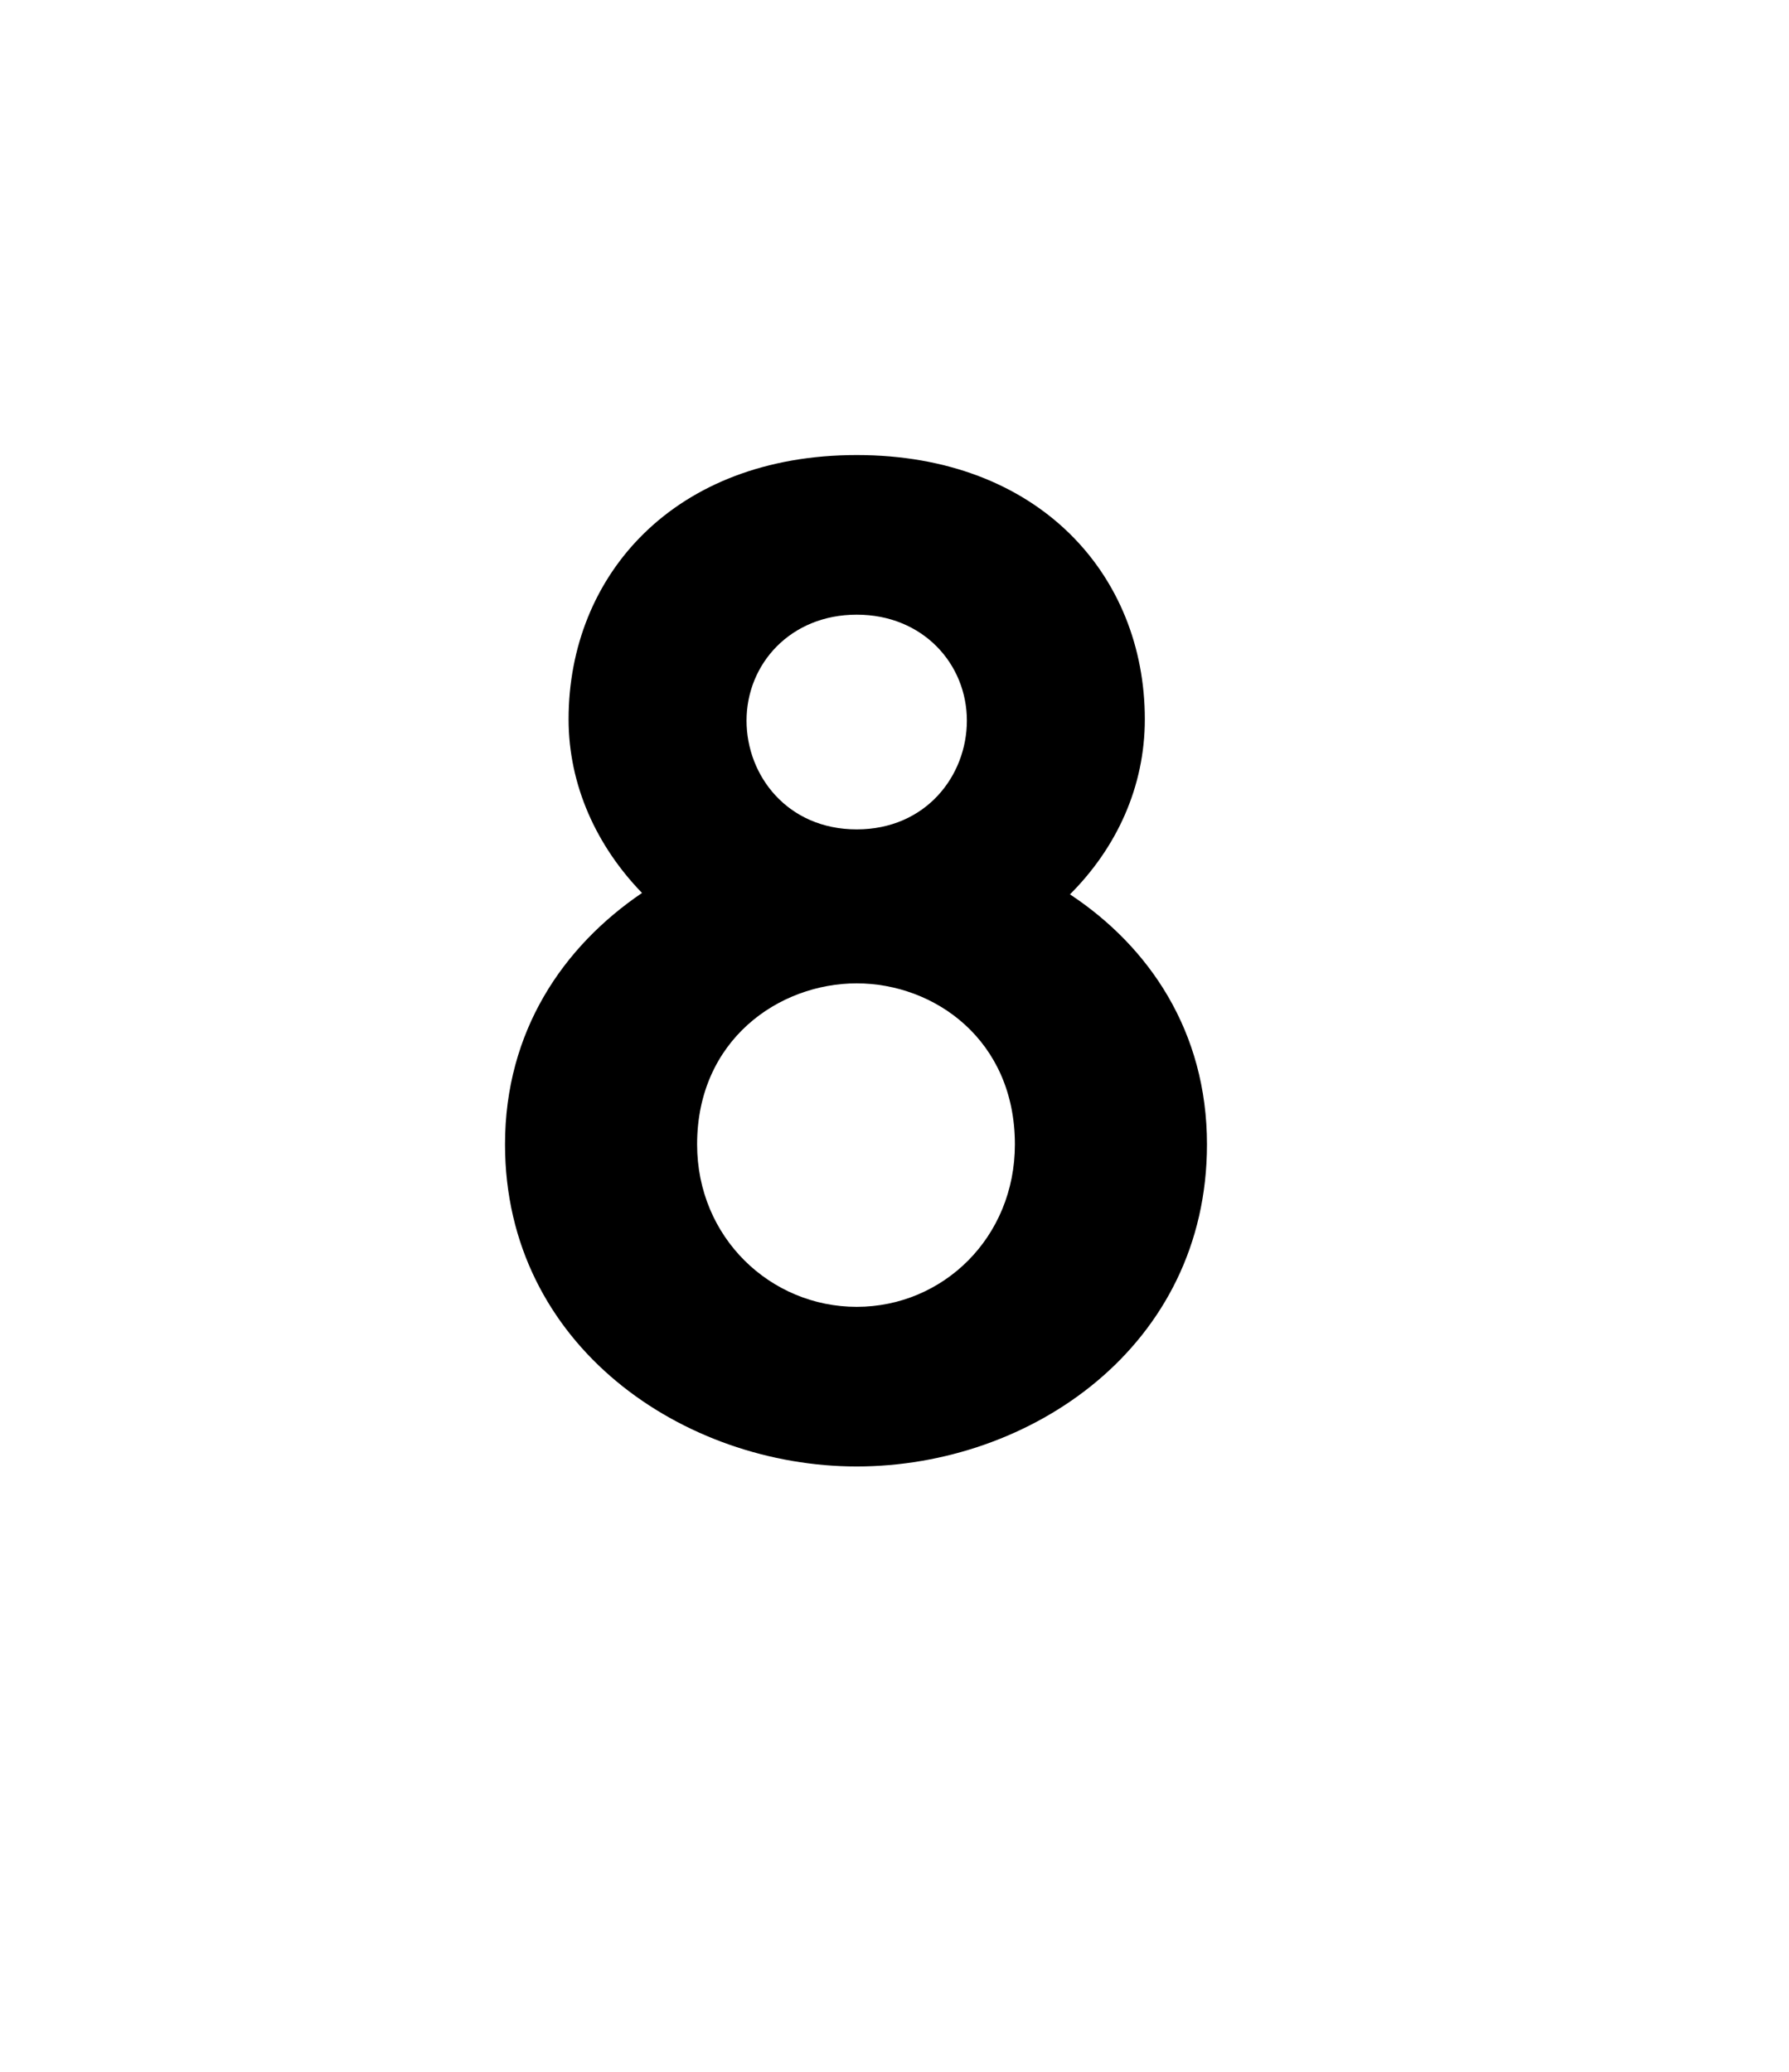 <svg version="1.1" xmlns="http://www.w3.org/2000/svg" xmlns:xlink="http://www.w3.org/1999/xlink" width="95" height="110"><g transform="translate(-213.325,-102.011)"><g data-paper-data="{&quot;isPaintingLayer&quot;:true}" stroke="none" stroke-miterlimit="10" stroke-dasharray="" stroke-dashoffset="0" style="mix-blend-mode: normal"><path d="M277.418,162.771c0,10.725 -9.375,17.1 -18.6,17.1c-9.15,0 -18.675,-6.375 -18.675,-17.1c0,-6 3.075,-10.5 7.275,-13.35c-2.4,-2.475 -3.9,-5.7 -3.9,-9.225c0,-7.65 5.625,-14.025 15.3,-14.025c9.675,0 15.3,6.375 15.3,14.025c0,3.6 -1.5,6.825 -3.975,9.3c4.2,2.775 7.275,7.275 7.275,13.275zM258.818,146.046c3.675,0 5.85,-2.85 5.85,-5.775c0,-3 -2.325,-5.625 -5.85,-5.625c-3.525,0 -5.85,2.625 -5.85,5.625c0,2.925 2.175,5.775 5.85,5.775zM267.218,162.771c0,-5.55 -4.275,-8.55 -8.4,-8.55c-4.125,0 -8.475,3 -8.475,8.55c0,4.95 3.9,8.625 8.475,8.625c4.575,0 8.4,-3.675 8.4,-8.625z" data-paper-data="{&quot;origPos&quot;:null}" fill="#000000" fill-rule="evenodd" stroke-width="1" stroke-linecap="round" stroke-linejoin="round"/><path d="M213.325,212.011v-110h95v110z" fill="none" fill-rule="nonzero" stroke-width="0" stroke-linecap="butt" stroke-linejoin="miter"/></g></g></svg>